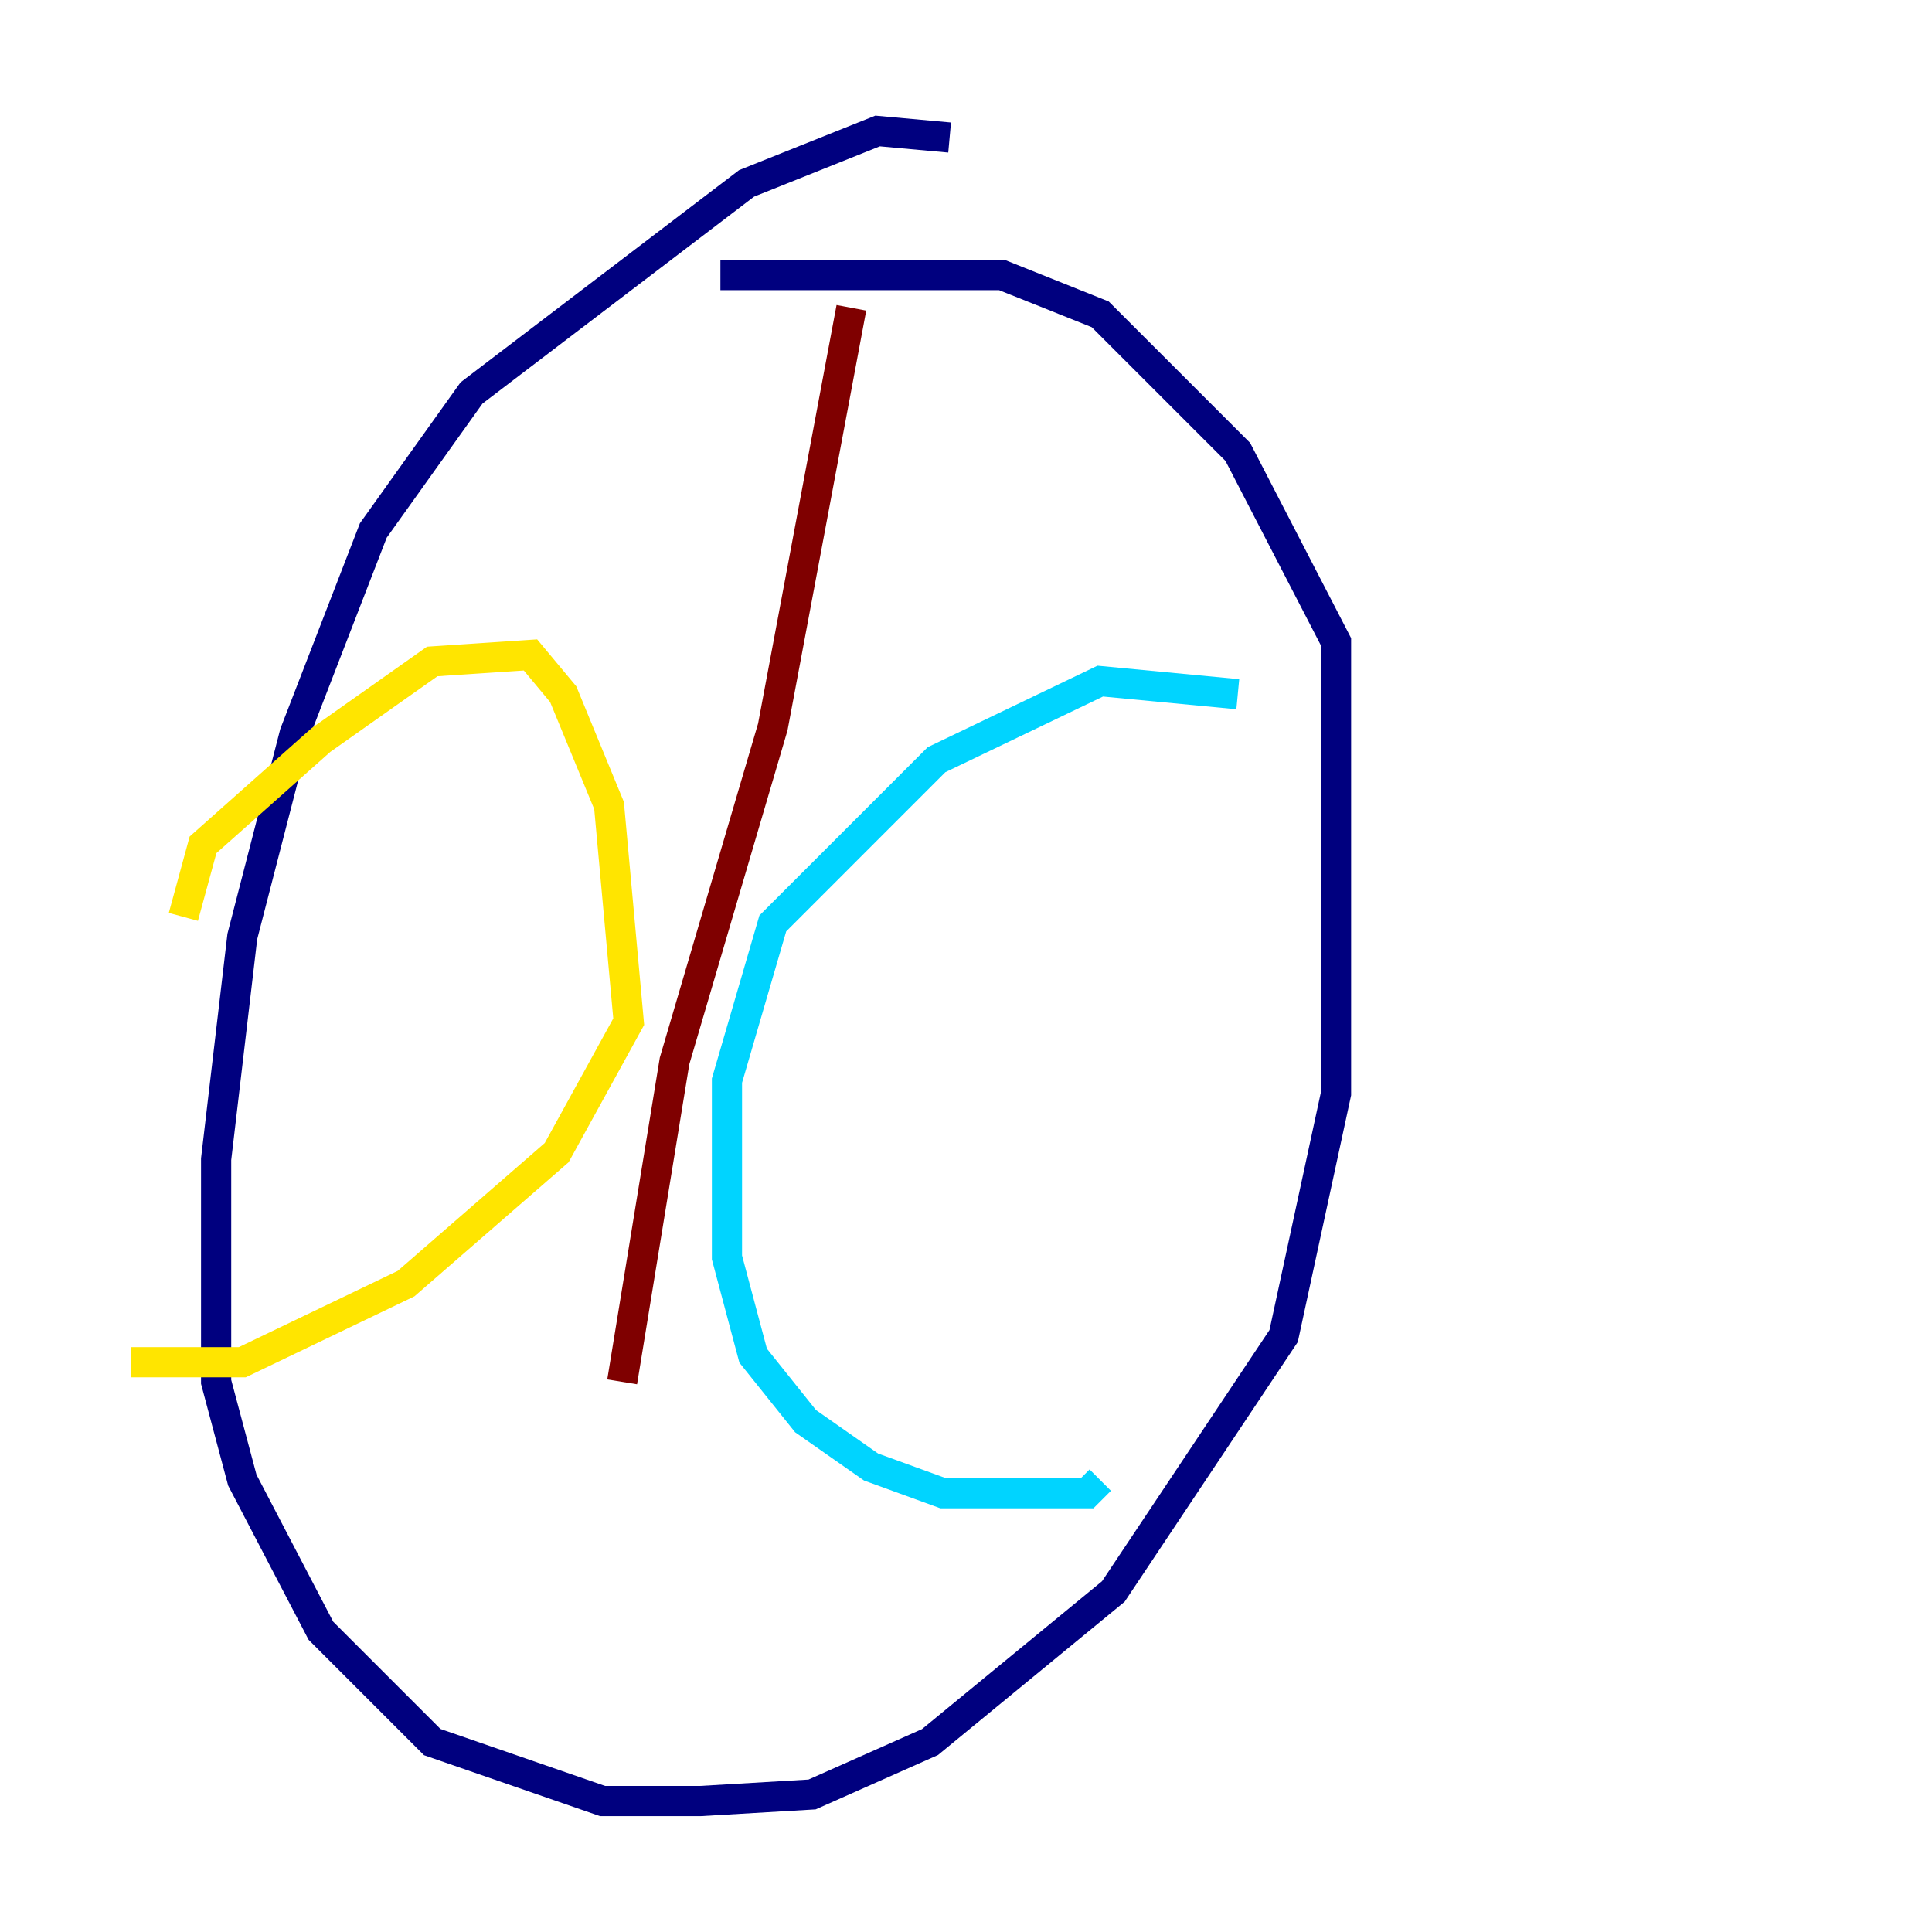<?xml version="1.0" encoding="utf-8" ?>
<svg baseProfile="tiny" height="128" version="1.2" viewBox="0,0,128,128" width="128" xmlns="http://www.w3.org/2000/svg" xmlns:ev="http://www.w3.org/2001/xml-events" xmlns:xlink="http://www.w3.org/1999/xlink"><defs /><polyline fill="none" points="62.915,9.112 58.142,8.678 49.464,12.149 31.241,26.034 24.732,35.146 19.525,48.597 16.054,62.047 14.319,76.8 14.319,91.552 16.054,98.061 21.261,108.041 28.637,115.417 39.919,119.322 46.427,119.322 53.803,118.888 61.614,115.417 73.763,105.437 85.044,88.515 88.515,72.461 88.515,42.522 82.007,29.939 72.895,20.827 66.386,18.224 47.729,18.224" stroke="#00007f" stroke-width="2" /><polyline fill="none" points="82.007,45.993 72.895,45.125 62.047,50.332 51.2,61.18 48.163,71.593 48.163,83.308 49.898,89.817 53.37,94.156 57.709,97.193 62.481,98.929 72.027,98.929 72.895,98.061" stroke="#00d4ff" stroke-width="2" /><polyline fill="none" points="12.149,60.746 13.451,55.973 21.261,49.031 28.637,43.824 35.146,43.39 37.315,45.993 40.352,53.37 41.654,67.688 36.881,76.366 26.902,85.044 16.054,90.251 8.678,90.251" stroke="#ffe500" stroke-width="2" /><polyline fill="none" points="56.407,20.393 51.2,48.163 44.691,70.291 41.22,91.552" stroke="#7f0000" stroke-width="2" /></svg>